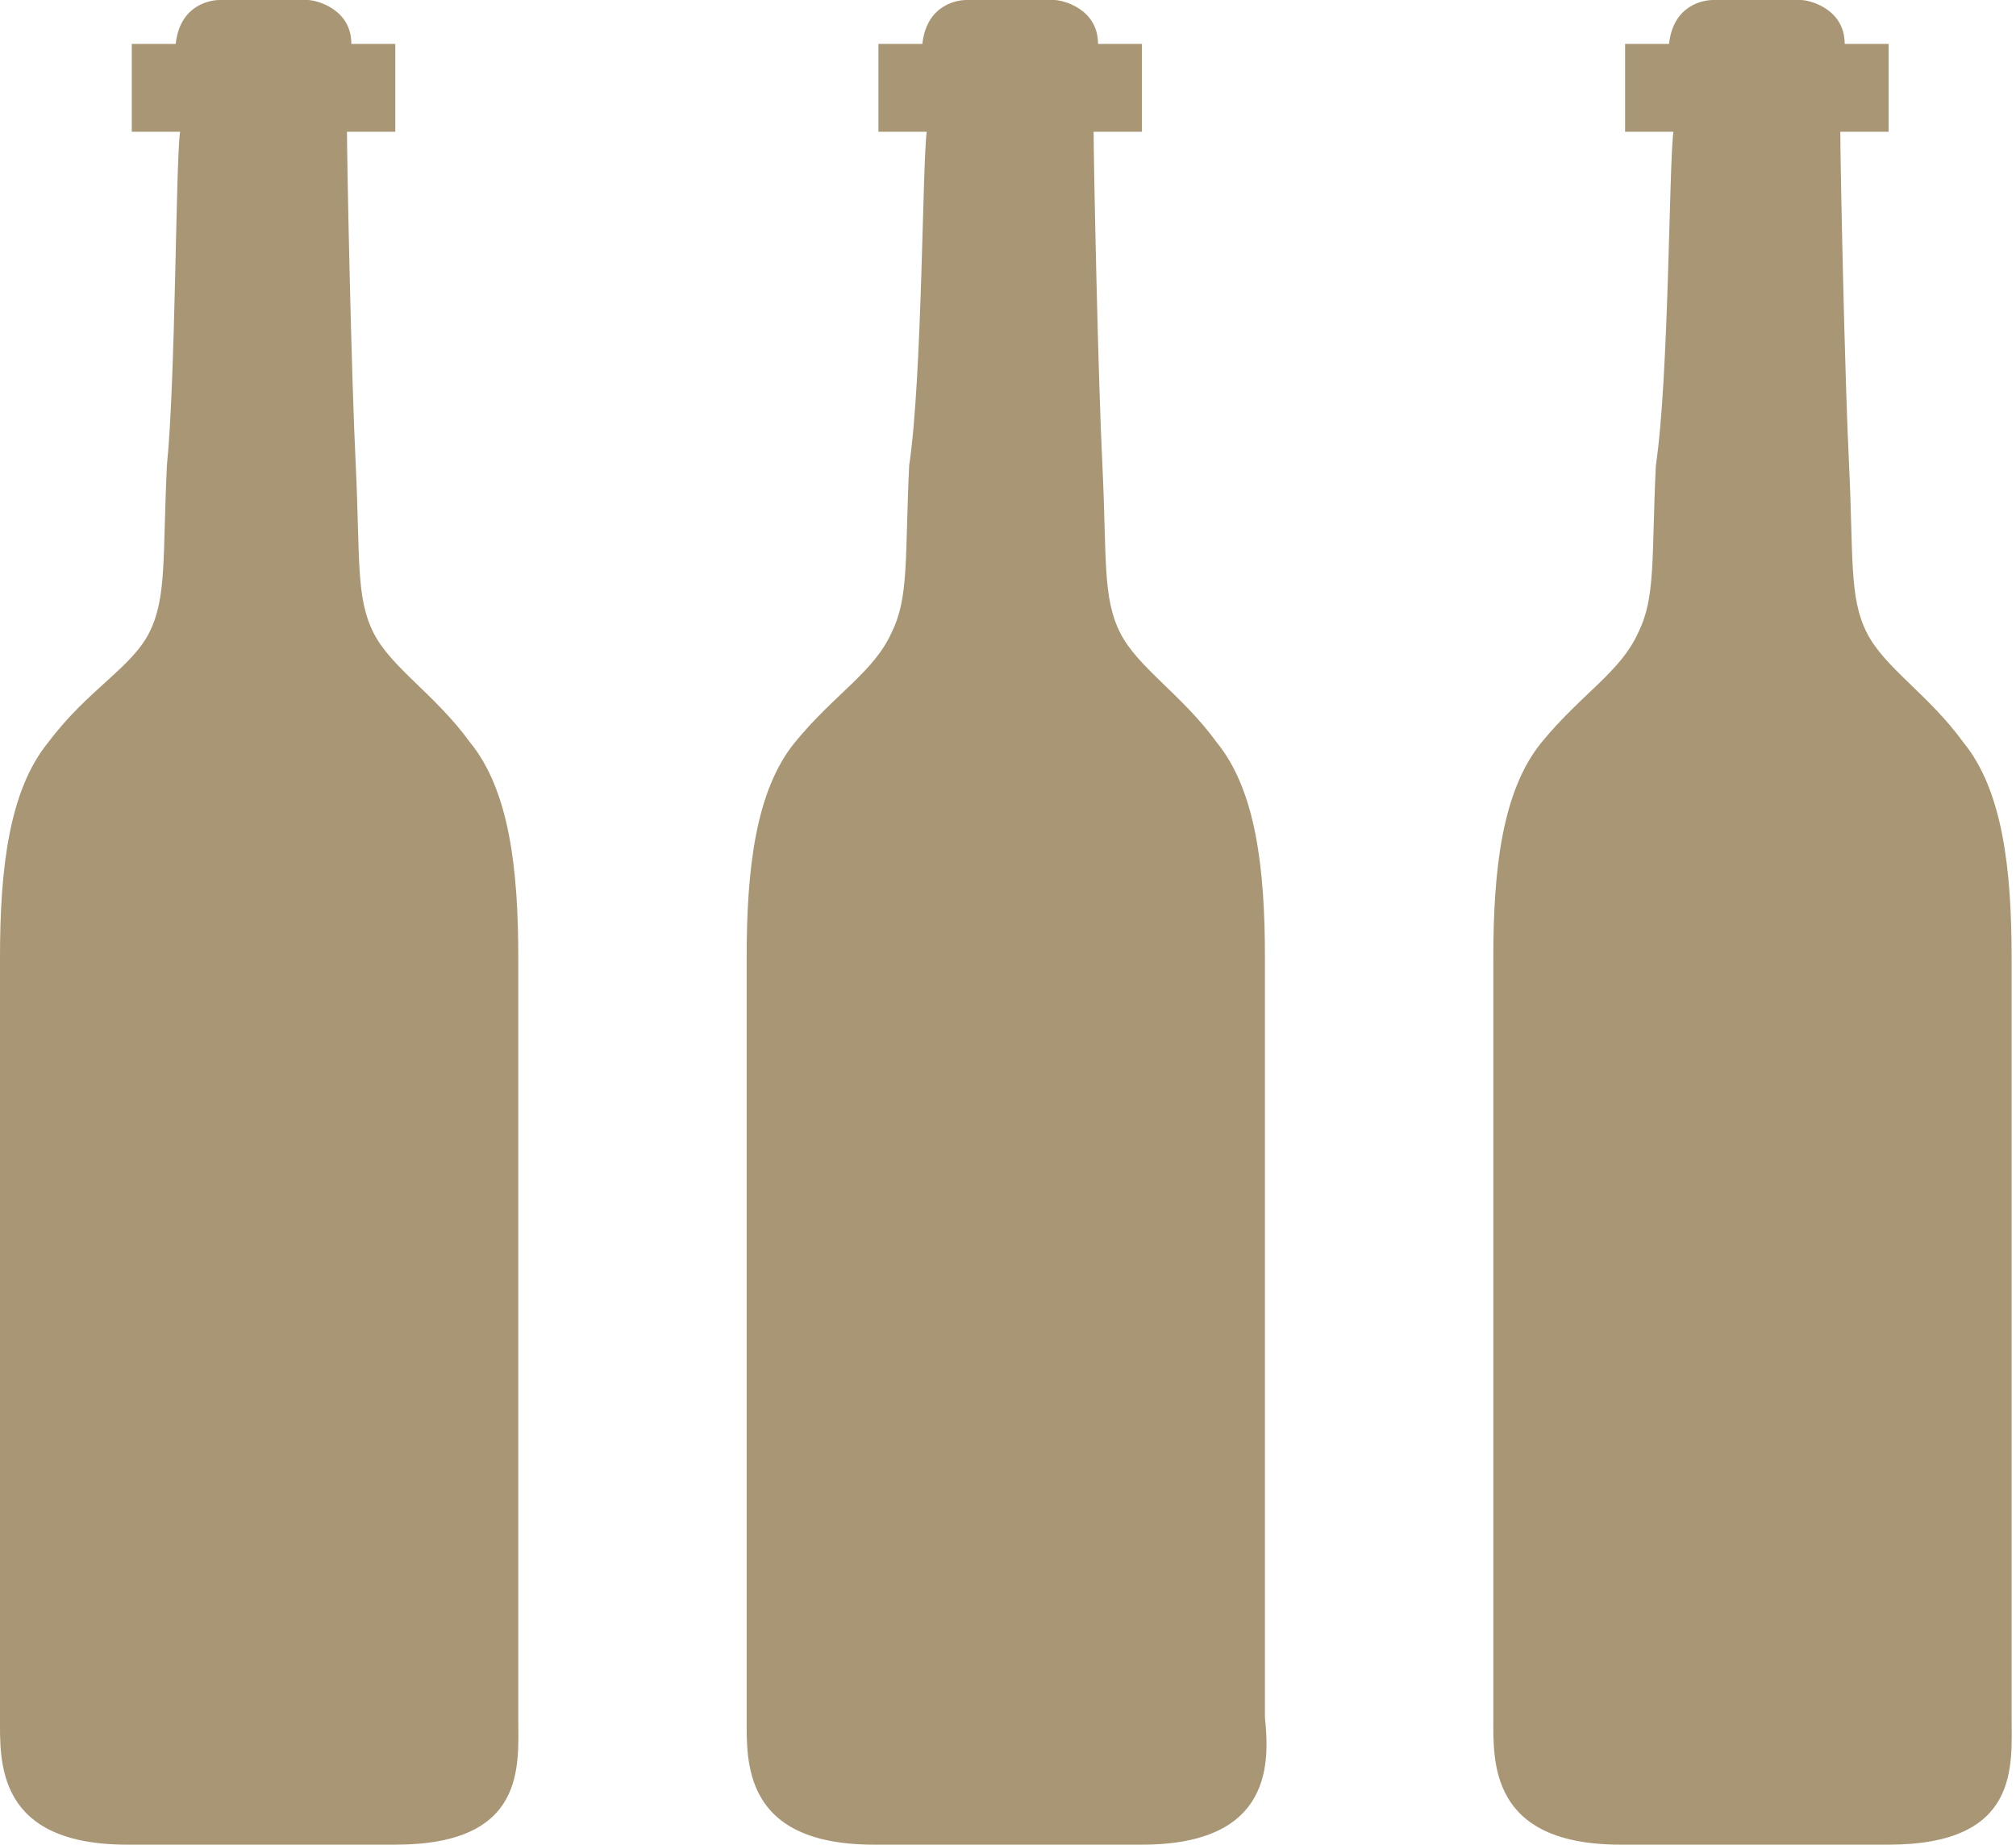 <?xml version="1.0" encoding="utf-8"?>
<!-- Generator: Adobe Illustrator 23.0.2, SVG Export Plug-In . SVG Version: 6.00 Build 0)  -->
<svg version="1.1" id="Layer_1" xmlns="http://www.w3.org/2000/svg" xmlns:xlink="http://www.w3.org/1999/xlink" x="0px" y="0px"
	 viewBox="0 0 45.9 42" style="enable-background:new 0 0 45.9 42;" xml:space="preserve">
<style type="text/css">
	.st0{fill-rule:evenodd;clip-rule:evenodd;fill:#A99675;}
</style>
<path class="st0" d="M43,42c-0.6,0-1.1,0-1.6,0c-2,0-2.9,0-2.9,0c-0.5,0-1,0-1.6,0c-3,0-2.9-1.9-2.9-2.9c0-1,0-15.3,0-17.3
	c0-2,0.2-3.8,1.1-4.9c0.9-1.1,1.8-1.6,2.2-2.5c0.4-0.8,0.3-1.7,0.4-3.8C38,8.6,38,3.7,38.1,3H37V1h1c0.1-0.9,0.8-1,1-1
	c0.1,0,0.5,0,1,0c0,0,0.8,0,1,0c0.2,0,1,0.2,1,1h1v2h-1.1c0,0.7,0.1,5.6,0.2,7.6c0.1,2.1,0,3,0.4,3.8c0.4,0.8,1.4,1.4,2.2,2.5
	c0.9,1.1,1.1,2.9,1.1,4.9c0,2,0,16.2,0,17.3S46,42,43,42L43,42z M26,42c-0.6,0-1.1,0-1.6,0c-2,0-2.9,0-2.9,0c-0.5,0-1,0-1.6,0
	c-3,0-2.9-1.9-2.9-2.9c0-1,0-15.3,0-17.3c0-2,0.2-3.8,1.1-4.9c0.9-1.1,1.8-1.6,2.2-2.5c0.4-0.8,0.3-1.7,0.4-3.8
	C21,8.6,21,3.7,21.1,3H20V1h1c0.1-0.9,0.8-1,1-1c0.1,0,0.5,0,1,0c0,0,0.8,0,1,0c0.2,0,1,0.2,1,1h1v2h-1.1c0,0.7,0.1,5.6,0.2,7.6
	c0.1,2.1,0,3,0.4,3.8c0.4,0.8,1.4,1.4,2.2,2.5c0.9,1.1,1.1,2.9,1.1,4.9c0,2,0,16.2,0,17.3C28.9,40.1,29,42,26,42L26,42z M9,42
	c-0.6,0-1.1,0-1.6,0c-2,0-2.9,0-2.9,0c-0.5,0-1,0-1.6,0c-3,0-2.9-1.9-2.9-2.9c0-1,0-15.3,0-17.3c0-2,0.2-3.8,1.1-4.9
	C2,15.7,3,15.2,3.4,14.4c0.4-0.8,0.3-1.7,0.4-3.8C4,8.6,4,3.7,4.1,3H3V1h1c0.1-0.9,0.8-1,1-1c0.1,0,0.5,0,1,0c0,0,0.8,0,1,0
	c0.2,0,1,0.2,1,1h1v2H7.9c0,0.7,0.1,5.6,0.2,7.6c0.1,2.1,0,3,0.4,3.8c0.4,0.8,1.4,1.4,2.2,2.5c0.9,1.1,1.1,2.9,1.1,4.9
	c0,2,0,16.2,0,17.3S12,42,9,42L9,42z"/>
</svg>
